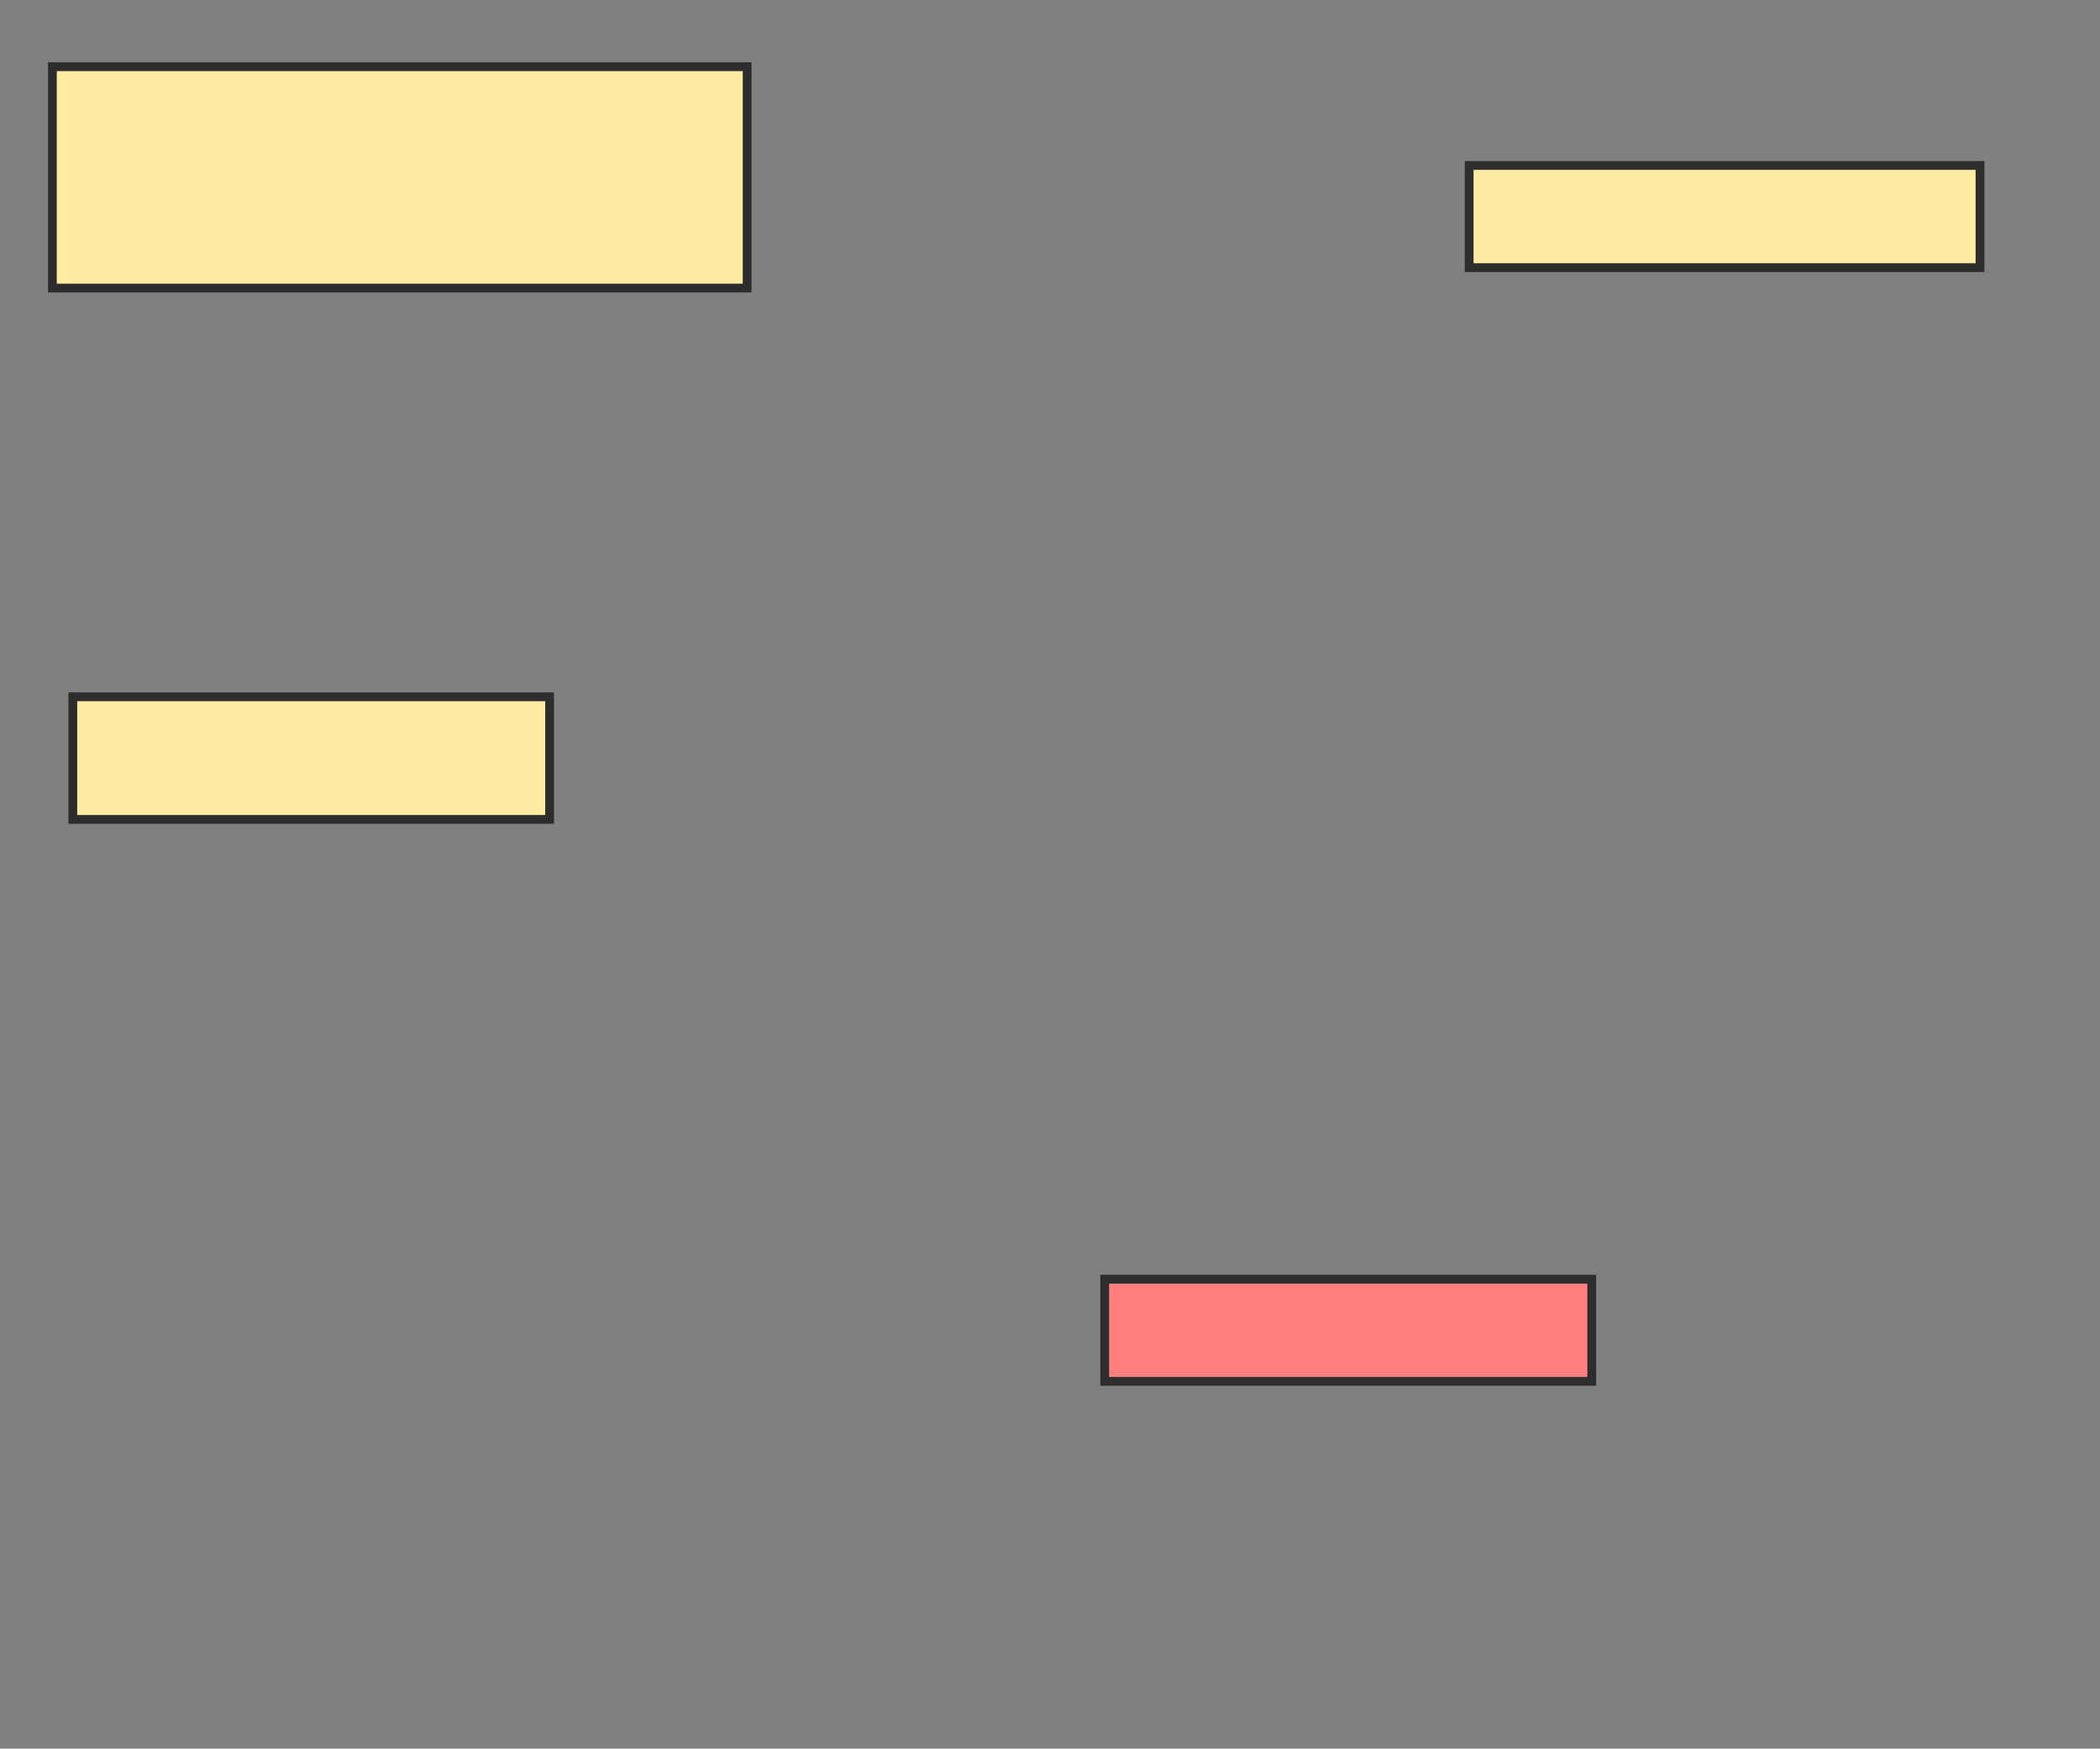 <svg xmlns="http://www.w3.org/2000/svg" width="239" height="199">
 <rect width="100%" height="100%" fill="#808080" stroke="none"/>
 <!-- Created with Image Occlusion Enhanced -->
 <g>
  <title>Labels</title>
 </g>
 <g>
  <title>Masks</title>
  <rect id="3f04c5a17eb546eba7498b6202a4142d-ao-1" height="25.194" width="79.07" y="7.589" x="5.961" stroke="#2D2D2D" fill="#FFEBA2"/>
  <rect id="3f04c5a17eb546eba7498b6202a4142d-ao-2" height="13.953" width="54.264" y="79.295" x="8.287" stroke="#2D2D2D" fill="#FFEBA2"/>
  <rect id="3f04c5a17eb546eba7498b6202a4142d-ao-3" height="11.628" width="55.426" y="145.574" x="125.729" stroke="#2D2D2D" fill="#FF7E7E" class="qshape"/>
  <rect id="3f04c5a17eb546eba7498b6202a4142d-ao-4" height="11.628" width="58.14" y="18.829" x="167.202" stroke="#2D2D2D" fill="#FFEBA2"/>
 </g>
</svg>